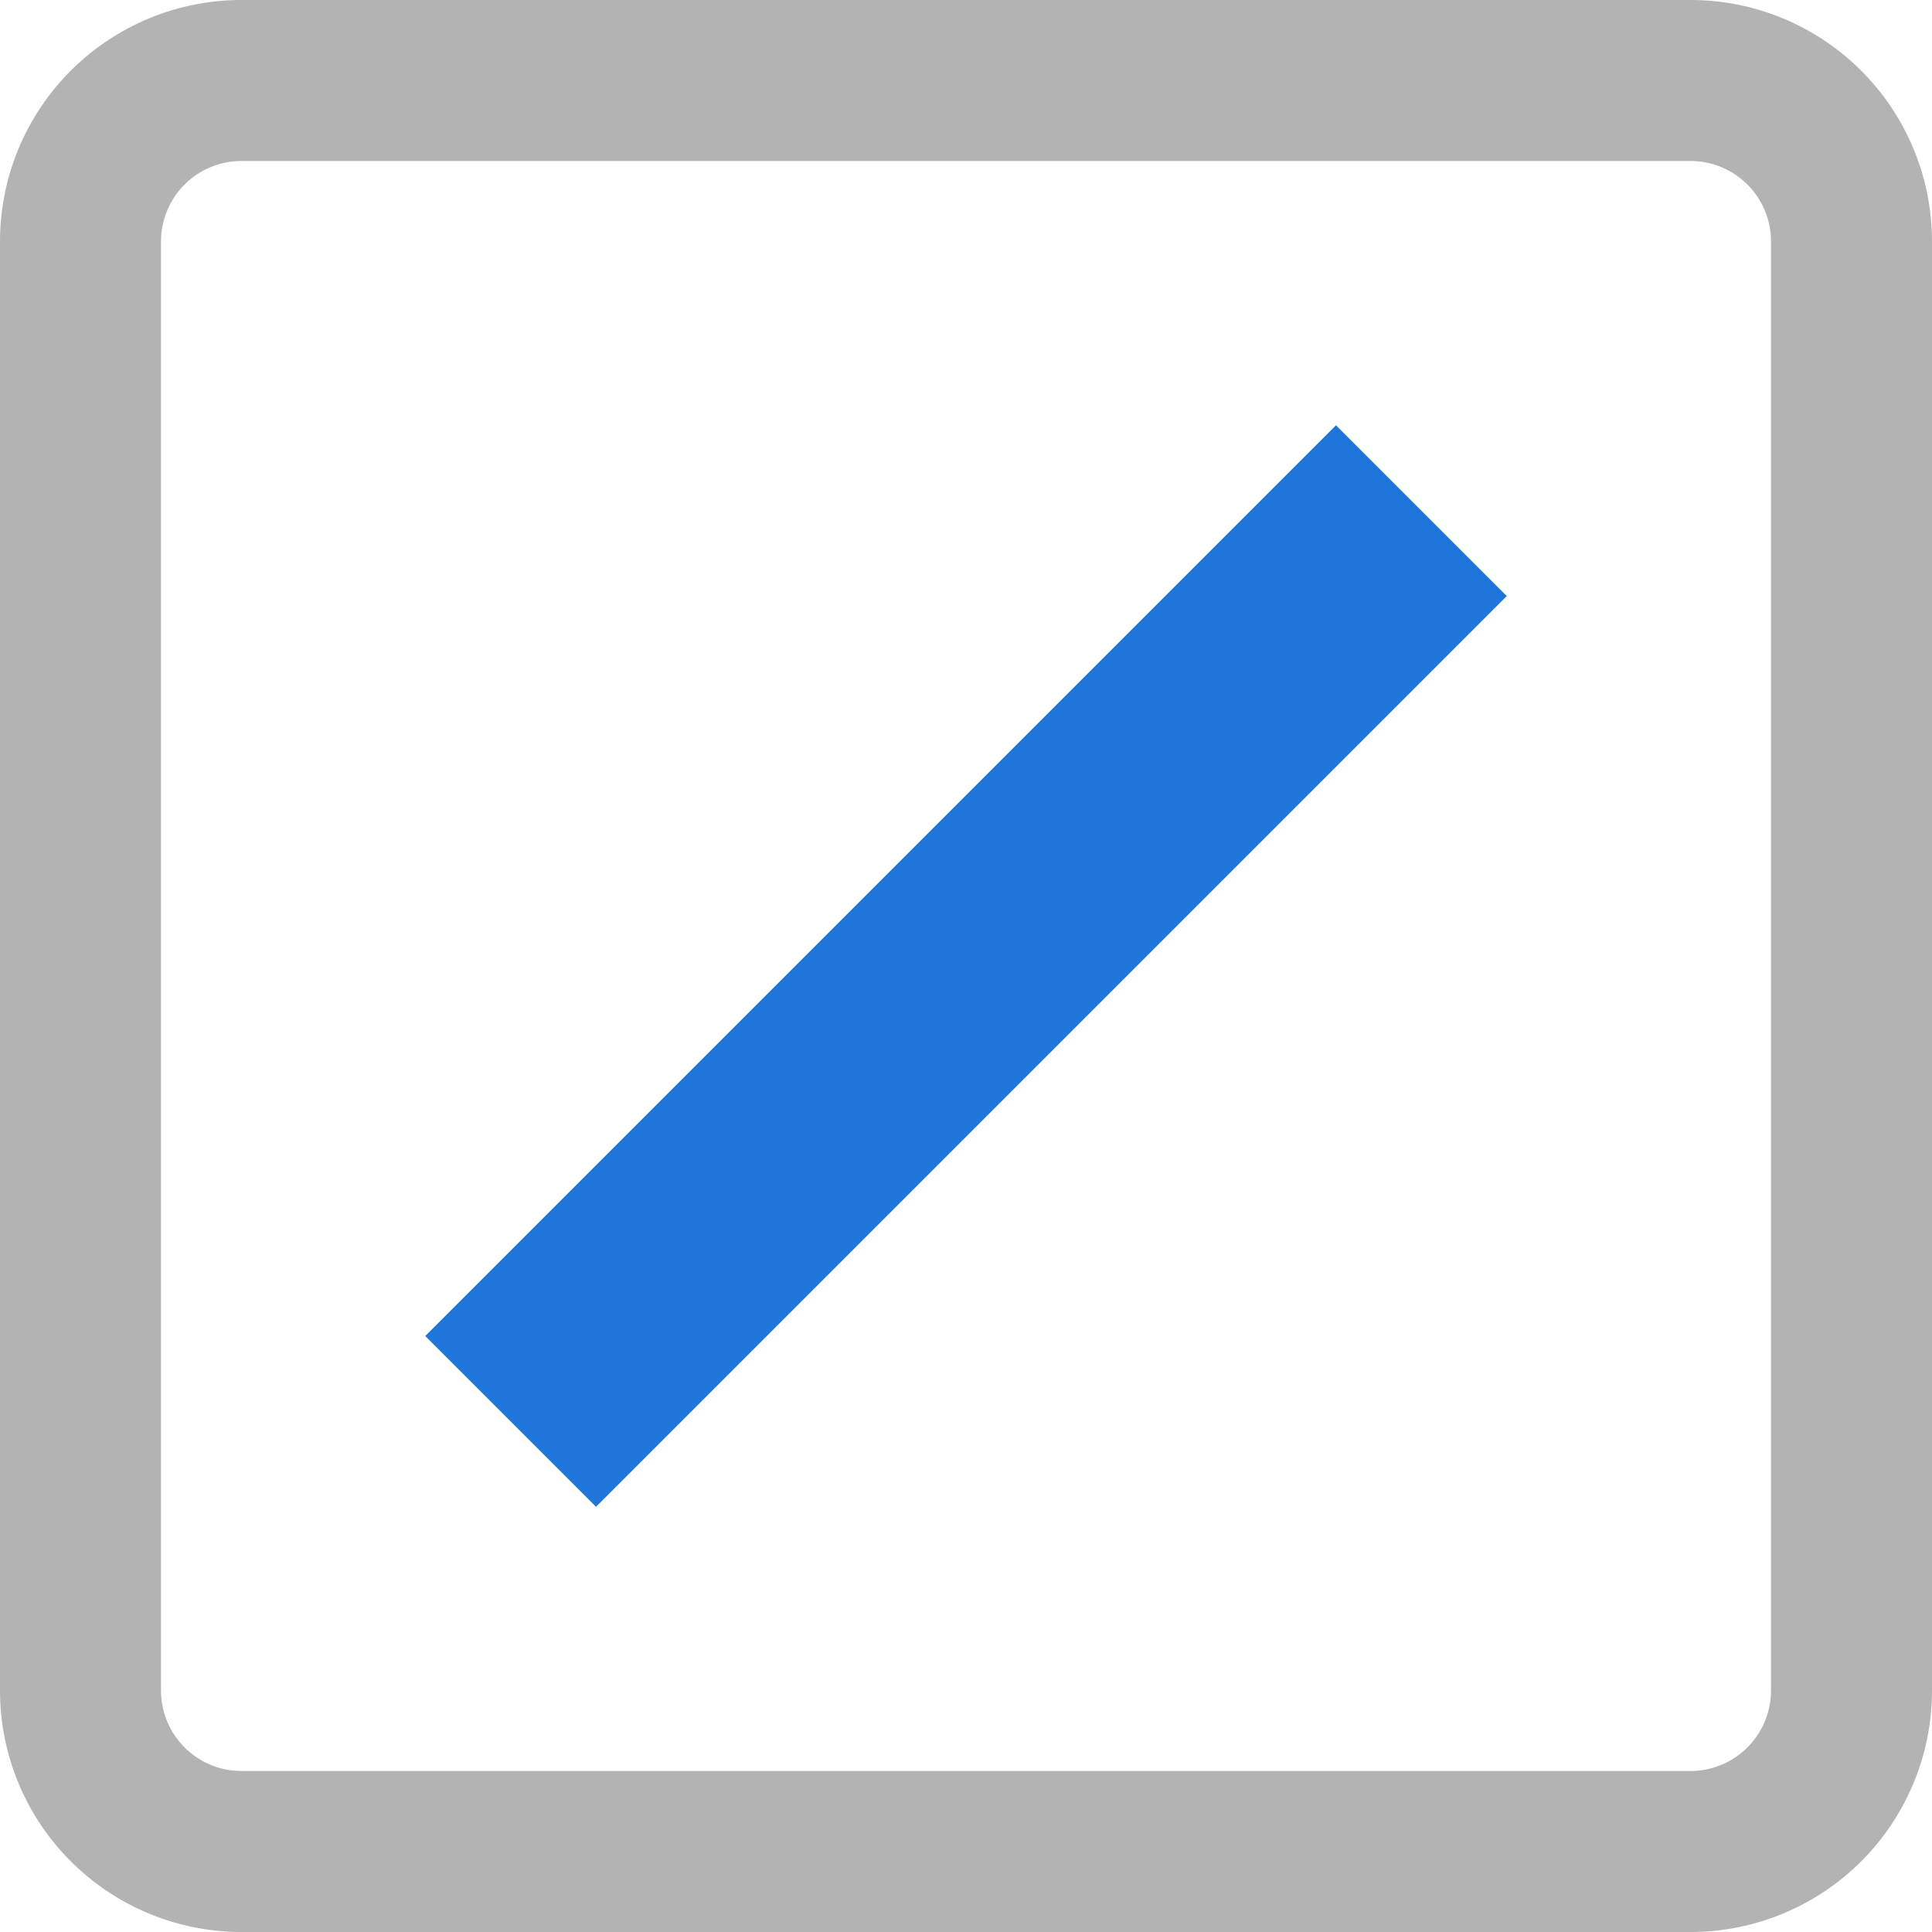 <svg id="Layer_1" data-name="Layer 1" xmlns="http://www.w3.org/2000/svg" xmlns:xlink="http://www.w3.org/1999/xlink" viewBox="0 0 24 24"><defs><clipPath id="clip-path"><polygon points="-267.46 43.17 -274.96 50.67 -267.46 58.17 -266.08 56.8 -271.24 51.65 -259.96 51.65 -259.96 49.7 -271.24 49.7 -266.08 44.55 -267.46 43.17" style="fill:none;clip-rule:evenodd"/></clipPath><clipPath id="clip-path-2"><polygon points="238.3 -47.41 246.79 -55.89 248.68 -54.01 238.07 -43.4 236.18 -45.29 233.04 -48.43 235.16 -50.55 238.3 -47.41" style="fill:none;clip-rule:evenodd"/></clipPath><clipPath id="clip-path-3"><polygon points="4.8 -73.91 13.29 -82.39 15.18 -80.51 4.57 -69.9 2.68 -71.79 -0.46 -74.93 1.66 -77.05 4.8 -73.91" style="clip-rule:evenodd"/></clipPath><clipPath id="clip-path-4"><path d="M14.62-104a8,8,0,0,0-1.71-2.54,8,8,0,0,0-2.54-1.71,8,8,0,0,0-3.11-.63,8,8,0,0,0-3.11.63,8,8,0,0,0-2.54,1.71A8,8,0,0,0-.13-104a8,8,0,0,0-.63,3.11,8,8,0,0,0,.63,3.11,8,8,0,0,0,1.71,2.54,8,8,0,0,0,2.54,1.71,8,8,0,0,0,3.11.63,8,8,0,0,0,3.11-.63,8,8,0,0,0,2.54-1.71,8,8,0,0,0,1.71-2.54,8,8,0,0,0,.63-3.11A8,8,0,0,0,14.62-104ZM7.24-95.38a1.09,1.09,0,0,1-1.09-1.09,1.09,1.09,0,0,1,1.09-1.09,1.09,1.09,0,0,1,1.09,1.09A1.09,1.09,0,0,1,7.24-95.38ZM8.33-99a.2.2,0,0,1-.2.2H6.35a.2.2,0,0,1-.2-.2v-7.17a.2.2,0,0,1,.2-.2H8.14a.2.2,0,0,1,.2.2V-99Z" style="clip-rule:evenodd"/></clipPath><clipPath id="clip-path-5"><circle cx="205.04" cy="89.67" r="12" style="fill:none"/></clipPath><clipPath id="clip-path-7"><circle cx="285.04" cy="80.67" r="16" style="fill:none"/></clipPath></defs><title>Checkbox - Outline copy</title><polygon points="4.8 -73.91 13.29 -82.39 15.18 -80.51 4.57 -69.9 2.68 -71.79 -0.46 -74.93 1.66 -77.05 4.8 -73.91" style="fill-rule:evenodd"/><g style="clip-path:url(#clip-path-3)"><rect x="-600.46" y="-716.83" width="2448" height="1584"/></g><path d="M21,2a1,1,0,0,1,1,1V21a1,1,0,0,1-1,1H3a1,1,0,0,1-1-1V3A1,1,0,0,1,3,2H21m0-2H3A3,3,0,0,0,0,3V21a3,3,0,0,0,3,3H21a3,3,0,0,0,3-3V3a3,3,0,0,0-3-3Z" style="fill:#b3b3b3"/><rect x="10.5" y="4" width="3" height="16" transform="translate(12 -4.97) rotate(45)" style="fill:#1f76d8"/><path d="M14.62-104a8,8,0,0,0-1.71-2.54,8,8,0,0,0-2.54-1.71,8,8,0,0,0-3.11-.63,8,8,0,0,0-3.11.63,8,8,0,0,0-2.54,1.71A8,8,0,0,0-.13-104a8,8,0,0,0-.63,3.11,8,8,0,0,0,.63,3.11,8,8,0,0,0,1.71,2.54,8,8,0,0,0,2.54,1.71,8,8,0,0,0,3.11.63,8,8,0,0,0,3.11-.63,8,8,0,0,0,2.54-1.71,8,8,0,0,0,1.71-2.54,8,8,0,0,0,.63-3.11A8,8,0,0,0,14.62-104ZM7.24-95.38a1.09,1.09,0,0,1-1.09-1.09,1.09,1.09,0,0,1,1.09-1.09,1.09,1.09,0,0,1,1.09,1.09A1.09,1.09,0,0,1,7.24-95.38ZM8.33-99a.2.2,0,0,1-.2.2H6.35a.2.2,0,0,1-.2-.2v-7.17a.2.2,0,0,1,.2-.2H8.14a.2.2,0,0,1,.2.2V-99Z" style="fill-rule:evenodd"/><g style="clip-path:url(#clip-path-4)"><rect x="-1732.76" y="-524.88" width="2448" height="1584"/></g></svg>